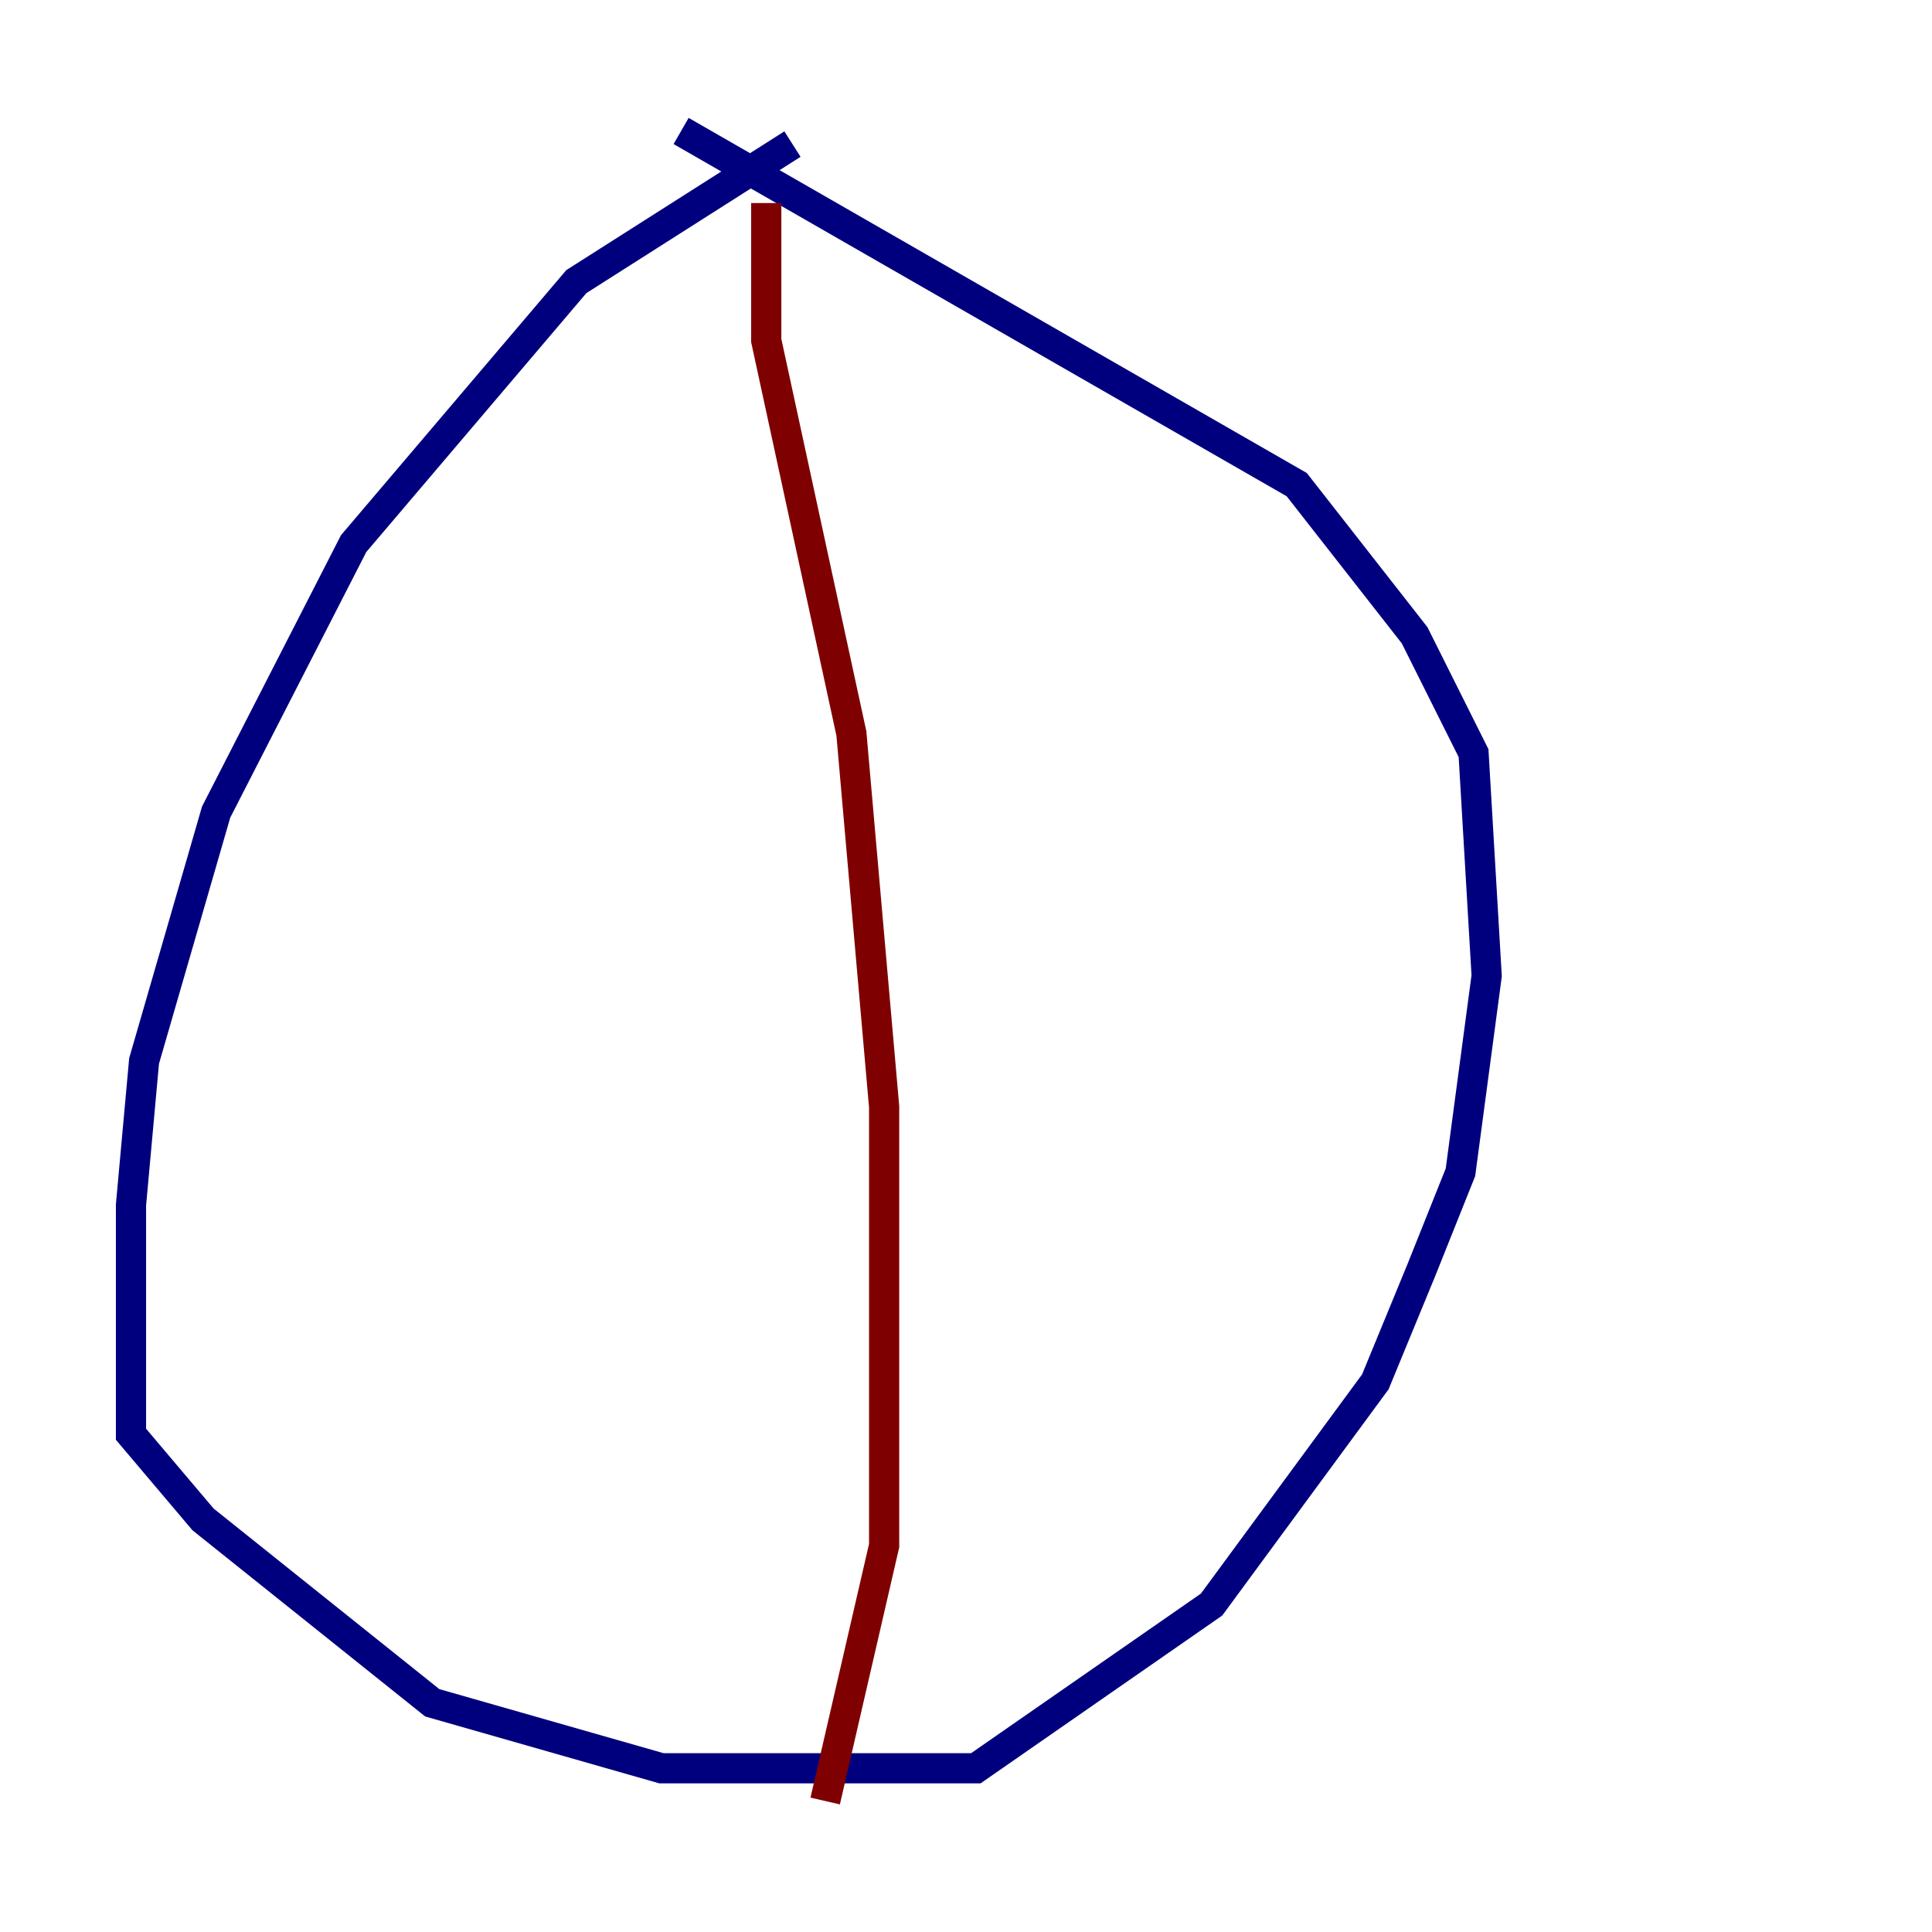 <?xml version="1.0" encoding="utf-8" ?>
<svg baseProfile="tiny" height="128" version="1.2" viewBox="0,0,128,128" width="128" xmlns="http://www.w3.org/2000/svg" xmlns:ev="http://www.w3.org/2001/xml-events" xmlns:xlink="http://www.w3.org/1999/xlink"><defs /><polyline fill="none" points="52.502,9.546 38.183,18.658 23.43,36.014 14.319,53.803 9.546,70.291 8.678,79.837 8.678,95.024 13.451,100.664 28.637,112.814 43.824,117.153 64.651,117.153 80.271,106.305 91.119,91.552 94.156,84.176 96.759,77.668 98.495,64.651 97.627,49.898 93.722,42.088 85.912,32.108 45.125,8.678" stroke="#00007f" stroke-width="2" /><polyline fill="none" points="50.766,13.451 50.766,22.563 56.407,48.597 58.576,73.329 58.576,102.4 54.671,119.322" stroke="#7f0000" stroke-width="2" /></svg>